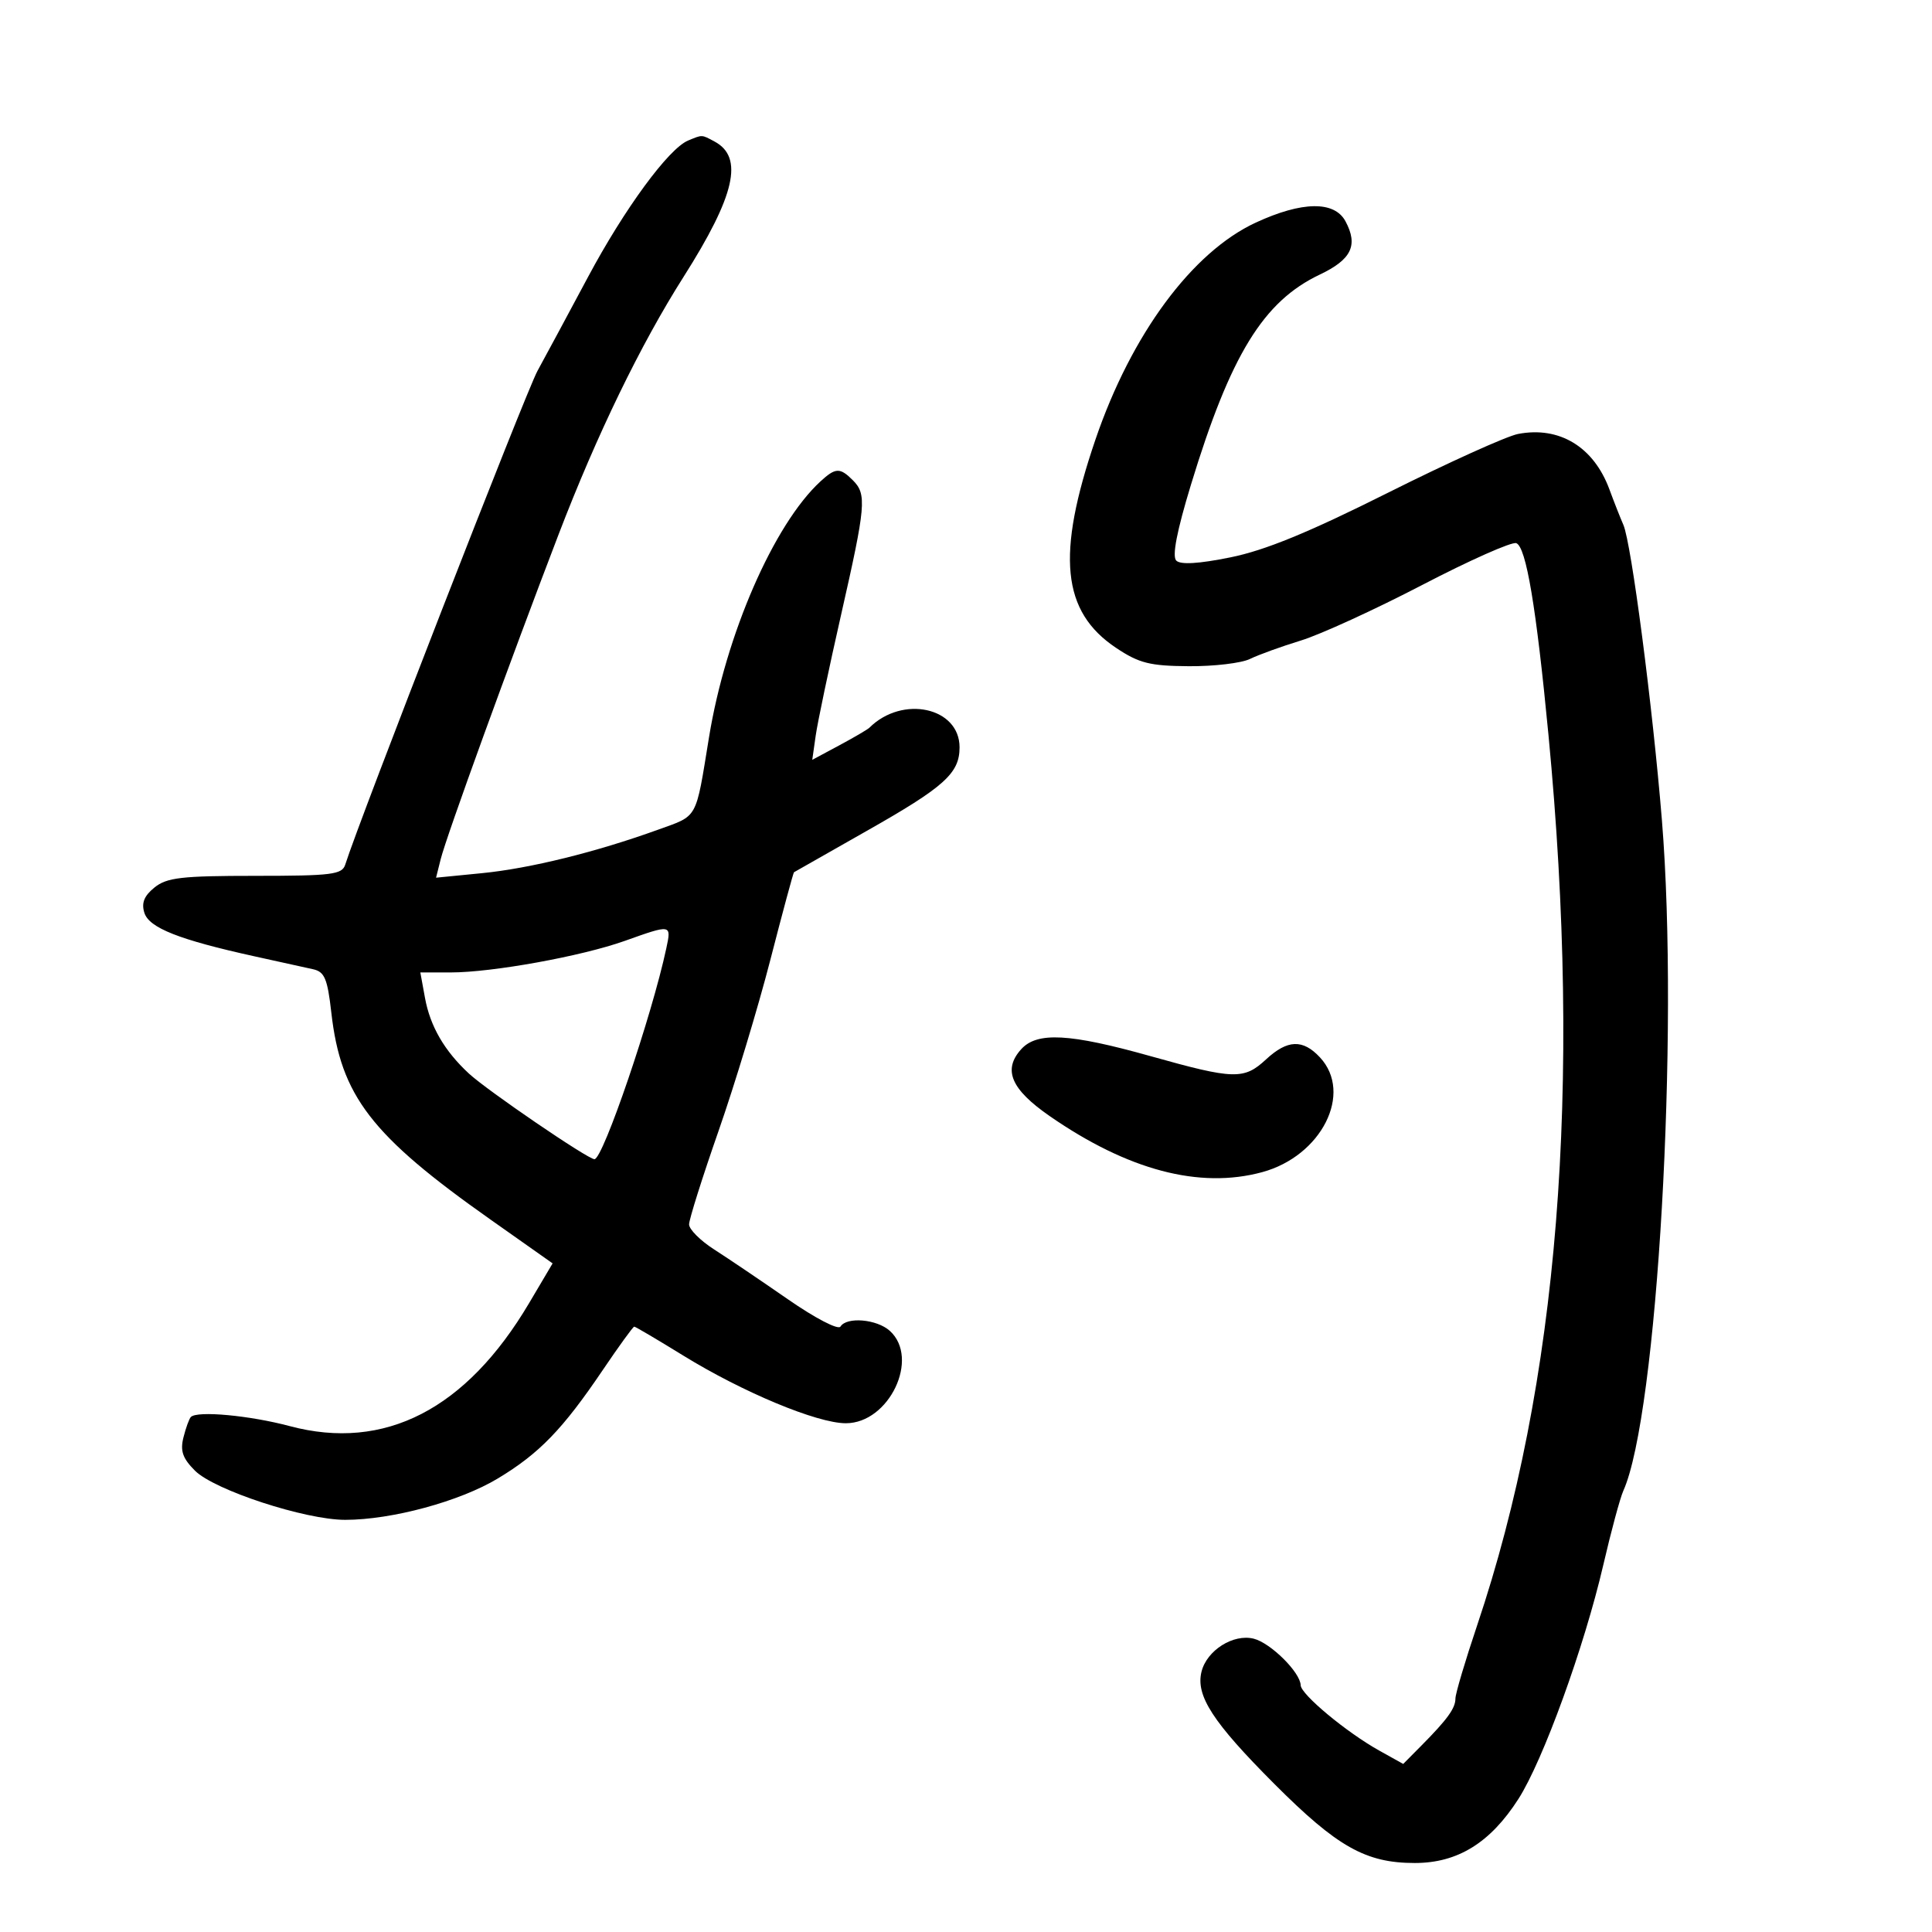 <svg xmlns="http://www.w3.org/2000/svg" width="300" height="300" viewBox="0 0 300 300" version="1.1">
	<path d="M 106.854 21.820 C 103.822 23.073, 96.973 32.406, 91.313 43 C 88.228 48.775, 84.693 55.342, 83.459 57.593 C 81.670 60.855, 55.771 127.374, 53.612 134.250 C 53.125 135.802, 51.548 136, 39.642 136 C 28.175 136, 25.896 136.264, 23.984 137.812 C 22.374 139.116, 21.935 140.220, 22.420 141.747 C 23.161 144.082, 27.823 145.923, 39.500 148.494 C 43.350 149.341, 47.454 150.246, 48.619 150.504 C 50.401 150.898, 50.851 151.969, 51.447 157.231 C 52.911 170.175, 57.608 176.284, 76.155 189.366 L 85.809 196.177 82.164 202.338 C 72.396 218.853, 59.720 225.370, 45 221.448 C 38.751 219.782, 30.635 219.032, 29.640 220.027 C 29.377 220.289, 28.858 221.718, 28.486 223.202 C 27.960 225.296, 28.360 226.451, 30.274 228.365 C 33.298 231.389, 47.389 236, 53.604 236 C 60.834 236, 71.382 233.142, 77.296 229.581 C 83.741 225.700, 87.367 221.955, 93.590 212.750 C 96.100 209.037, 98.301 206, 98.482 206 C 98.663 206, 102.076 208.013, 106.067 210.474 C 115.351 216.198, 126.882 221, 131.342 221 C 138.074 221, 142.876 210.913, 138.171 206.655 C 136.158 204.833, 131.471 204.429, 130.504 205.993 C 130.159 206.551, 126.575 204.687, 122.333 201.743 C 118.176 198.860, 113.026 195.380, 110.888 194.011 C 108.749 192.642, 107 190.892, 107 190.121 C 107 189.350, 109.060 182.820, 111.577 175.610 C 114.095 168.399, 117.714 156.443, 119.620 149.041 C 121.526 141.638, 123.179 135.517, 123.293 135.439 C 123.407 135.361, 128.450 132.495, 134.500 129.071 C 146.660 122.188, 149 120.086, 149 116.044 C 149 109.830, 140.126 107.900, 134.997 113 C 134.721 113.275, 132.612 114.509, 130.311 115.743 L 126.128 117.986 126.659 114.243 C 126.950 112.184, 128.722 103.750, 130.595 95.500 C 134.461 78.470, 134.611 76.754, 132.429 74.571 C 130.431 72.574, 129.743 72.598, 127.403 74.750 C 120.156 81.414, 112.689 98.559, 110.092 114.500 C 107.988 127.408, 108.450 126.570, 102.196 128.830 C 92.543 132.319, 82.291 134.850, 74.838 135.585 L 67.711 136.287 68.435 133.393 C 69.325 129.839, 79.223 102.575, 86.732 83 C 92.677 67.501, 99.460 53.518, 106.137 43 C 114.160 30.361, 115.520 24.419, 110.951 21.974 C 108.916 20.885, 109.103 20.892, 106.854 21.820 M 195 34.563 C 185.120 39.133, 175.668 51.923, 170.097 68.264 C 163.988 86.180, 164.866 94.979, 173.324 100.615 C 176.881 102.985, 178.552 103.405, 184.597 103.449 C 188.500 103.477, 192.775 102.970, 194.097 102.321 C 195.419 101.673, 198.975 100.386, 202 99.460 C 205.025 98.534, 213.512 94.648, 220.860 90.824 C 228.208 87, 234.773 84.083, 235.448 84.342 C 236.981 84.930, 238.545 94.251, 240.445 114.110 C 245.687 168.915, 242.004 214.871, 229.361 252.412 C 227.513 257.902, 226 262.999, 226 263.739 C 226 265.257, 224.760 266.972, 220.695 271.074 L 217.891 273.904 214.195 271.846 C 209.094 269.004, 202.007 263.114, 201.968 261.683 C 201.915 259.684, 197.305 255.115, 194.676 254.455 C 191.517 253.662, 187.404 256.254, 186.574 259.561 C 185.638 263.292, 188.308 267.414, 197.861 276.987 C 207.643 286.789, 212.074 289.286, 219.687 289.286 C 226.343 289.286, 231.409 286.155, 235.776 279.345 C 239.604 273.376, 246.012 255.712, 248.960 243 C 250.172 237.775, 251.569 232.600, 252.064 231.500 C 257.346 219.774, 260.758 160.526, 258.061 127.359 C 256.628 109.731, 253.312 84.319, 252.078 81.500 C 251.596 80.400, 250.621 77.925, 249.912 76 C 247.471 69.380, 242.136 66.143, 235.713 67.387 C 233.946 67.729, 224.850 71.841, 215.500 76.525 C 203.191 82.691, 196.451 85.455, 191.073 86.544 C 186.122 87.546, 183.314 87.714, 182.647 87.047 C 181.980 86.380, 182.740 82.456, 184.928 75.273 C 191.070 55.109, 196.161 46.803, 204.930 42.640 C 209.861 40.299, 210.925 38.098, 208.930 34.369 C 207.217 31.169, 202.188 31.239, 195 34.563 M 97 146.105 C 90.310 148.487, 76.451 151, 70.003 151 L 65.269 151 65.993 154.959 C 66.799 159.368, 69.011 163.179, 72.806 166.696 C 75.664 169.344, 91.282 180, 92.306 180 C 93.640 180, 101.228 157.729, 103.465 147.250 C 104.265 143.505, 104.288 143.509, 97 146.105 M 158.575 162.918 C 155.687 166.108, 156.978 169.138, 163 173.308 C 175.138 181.713, 186.256 184.649, 195.976 182.015 C 205.217 179.510, 210.139 169.746, 204.961 164.189 C 202.302 161.334, 199.915 161.423, 196.595 164.500 C 193.159 167.684, 191.632 167.642, 178.663 164 C 166.083 160.468, 161.038 160.196, 158.575 162.918" stroke="none" fill="black" fill-rule="evenodd"/>
</svg>